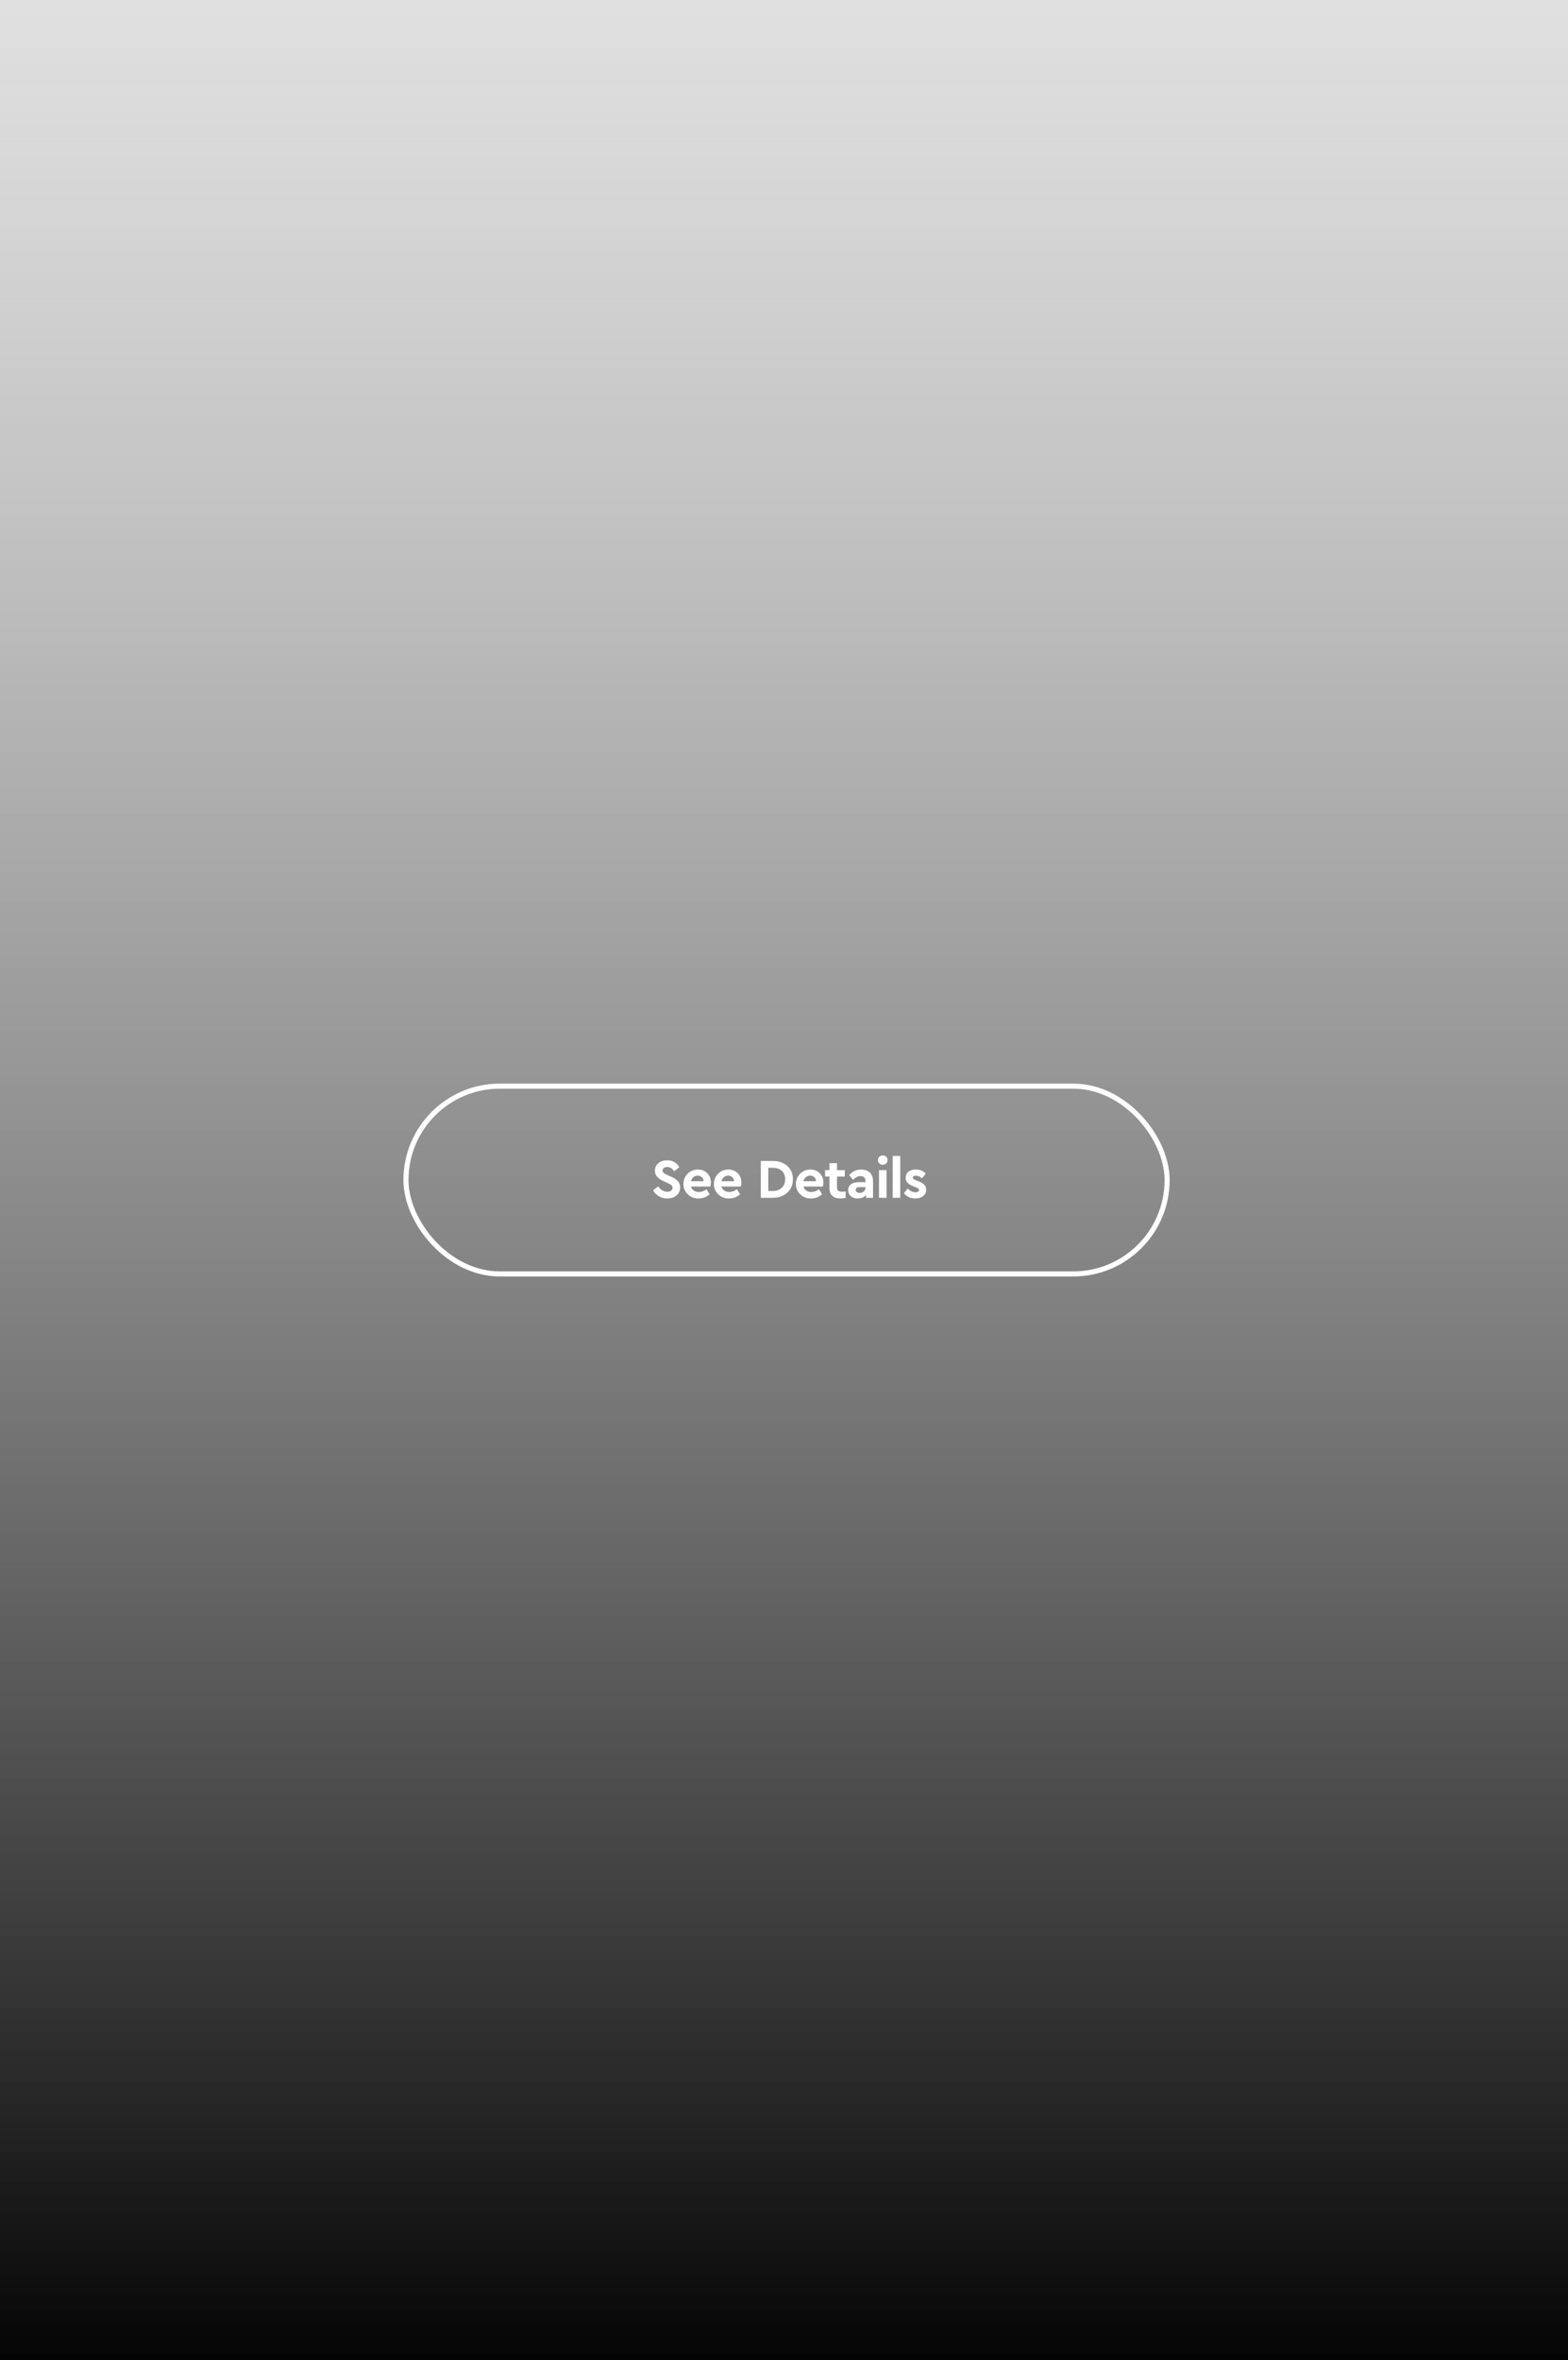 <?xml version="1.0" encoding="UTF-8"?>
<svg width="309px" height="465px" viewBox="0 0 309 465" version="1.1" xmlns="http://www.w3.org/2000/svg" xmlns:xlink="http://www.w3.org/1999/xlink">
    <!-- Generator: Sketch 41.2 (35397) - http://www.bohemiancoding.com/sketch -->
    <title>poster_hovered copy</title>
    <desc>Created with Sketch.</desc>
    <defs>
        <linearGradient x1="50%" y1="-51.585%" x2="50%" y2="100%" id="linearGradient-1">
            <stop stop-color="#FFFFFF" stop-opacity="0" offset="0%"></stop>
            <stop stop-color="#000000" offset="100%"></stop>
        </linearGradient>
    </defs>
    <g id="Page-1" stroke="none" stroke-width="1" fill="none" fill-rule="evenodd">
        <g id="poster_hovered-copy">
            <rect id="Rectangle-4" fill="url(#linearGradient-1)" x="0" y="0" width="309" height="465"></rect>
            <g id="Group-3" transform="translate(80, 214)">
                <path d="M51.472,14.608 C52.029,14.608 52.513,14.733 52.924,14.982 C53.327,15.231 53.642,15.565 53.87,15.983 L52.858,16.764 C52.484,16.207 52.022,15.928 51.472,15.928 C51.215,15.928 51.002,15.987 50.834,16.104 C50.658,16.229 50.57,16.405 50.57,16.632 C50.57,16.823 50.636,16.973 50.768,17.083 C50.892,17.2 51.109,17.329 51.417,17.468 L52.242,17.831 C52.85,18.102 53.301,18.399 53.595,18.722 C53.888,19.052 54.035,19.463 54.035,19.954 C54.035,20.614 53.796,21.142 53.32,21.538 C52.843,21.934 52.234,22.132 51.494,22.132 C50.878,22.132 50.328,21.985 49.844,21.692 C49.352,21.406 48.967,21.017 48.689,20.526 L49.712,19.756 C50.218,20.46 50.812,20.812 51.494,20.812 C51.816,20.812 52.069,20.739 52.253,20.592 C52.436,20.453 52.528,20.258 52.528,20.009 C52.528,19.862 52.487,19.73 52.407,19.613 C52.319,19.503 52.223,19.419 52.121,19.36 C52.011,19.301 51.838,19.217 51.604,19.107 L50.823,18.755 C50.258,18.498 49.825,18.205 49.525,17.875 C49.217,17.545 49.063,17.142 49.063,16.665 C49.063,16.049 49.29,15.55 49.745,15.169 C50.199,14.795 50.775,14.608 51.472,14.608 Z M60.093,18.964 C60.093,19.228 60.06,19.499 59.994,19.778 L56.166,19.778 C56.262,20.123 56.445,20.387 56.716,20.57 C56.98,20.761 57.31,20.856 57.706,20.856 C58.242,20.856 58.748,20.673 59.224,20.306 L59.84,21.318 C59.195,21.861 58.469,22.132 57.662,22.132 C56.804,22.132 56.093,21.857 55.528,21.307 C54.964,20.764 54.681,20.09 54.681,19.283 C54.681,18.484 54.956,17.809 55.506,17.259 C56.049,16.709 56.724,16.434 57.53,16.434 C58.286,16.434 58.902,16.676 59.378,17.16 C59.855,17.644 60.093,18.245 60.093,18.964 Z M57.475,17.633 C57.16,17.633 56.885,17.732 56.65,17.93 C56.416,18.128 56.254,18.396 56.166,18.733 L58.652,18.733 C58.645,18.396 58.528,18.128 58.3,17.93 C58.073,17.732 57.798,17.633 57.475,17.633 Z M66.097,18.964 C66.097,19.228 66.064,19.499 65.998,19.778 L62.17,19.778 C62.266,20.123 62.449,20.387 62.72,20.57 C62.984,20.761 63.314,20.856 63.71,20.856 C64.246,20.856 64.752,20.673 65.228,20.306 L65.844,21.318 C65.199,21.861 64.473,22.132 63.666,22.132 C62.808,22.132 62.097,21.857 61.532,21.307 C60.968,20.764 60.685,20.09 60.685,19.283 C60.685,18.484 60.96,17.809 61.51,17.259 C62.053,16.709 62.728,16.434 63.534,16.434 C64.29,16.434 64.906,16.676 65.382,17.16 C65.859,17.644 66.097,18.245 66.097,18.964 Z M63.479,17.633 C63.164,17.633 62.889,17.732 62.654,17.93 C62.42,18.128 62.258,18.396 62.17,18.733 L64.656,18.733 C64.649,18.396 64.532,18.128 64.304,17.93 C64.077,17.732 63.802,17.633 63.479,17.633 Z M72.297,14.74 C73.47,14.74 74.423,15.07 75.157,15.73 C75.89,16.39 76.257,17.263 76.257,18.348 C76.257,19.419 75.89,20.295 75.157,20.977 C74.416,21.659 73.463,22 72.297,22 L69.921,22 L69.921,14.74 L72.297,14.74 Z M71.406,16.082 L71.406,20.658 L72.286,20.658 C73.019,20.658 73.609,20.445 74.057,20.02 C74.504,19.602 74.728,19.045 74.728,18.348 C74.728,17.644 74.508,17.09 74.068,16.687 C73.62,16.284 73.026,16.082 72.286,16.082 L71.406,16.082 Z M82.261,18.964 C82.261,19.228 82.228,19.499 82.162,19.778 L78.334,19.778 C78.429,20.123 78.612,20.387 78.884,20.57 C79.148,20.761 79.478,20.856 79.874,20.856 C80.409,20.856 80.915,20.673 81.392,20.306 L82.008,21.318 C81.362,21.861 80.636,22.132 79.83,22.132 C78.972,22.132 78.26,21.857 77.696,21.307 C77.131,20.764 76.849,20.09 76.849,19.283 C76.849,18.484 77.124,17.809 77.674,17.259 C78.216,16.709 78.891,16.434 79.698,16.434 C80.453,16.434 81.069,16.676 81.546,17.16 C82.022,17.644 82.261,18.245 82.261,18.964 Z M79.643,17.633 C79.327,17.633 79.052,17.732 78.818,17.93 C78.583,18.128 78.422,18.396 78.334,18.733 L80.82,18.733 C80.812,18.396 80.695,18.128 80.468,17.93 C80.24,17.732 79.965,17.633 79.643,17.633 Z M85.954,20.801 C86.042,20.801 86.277,20.786 86.658,20.757 L86.658,22 C86.306,22.088 85.965,22.132 85.635,22.132 C84.946,22.132 84.411,21.96 84.029,21.615 C83.648,21.278 83.457,20.768 83.457,20.086 L83.457,17.809 L82.599,17.809 L82.599,16.555 L83.457,16.555 L83.457,15.18 L84.942,15.18 L84.942,16.555 L86.482,16.555 L86.482,17.809 L84.942,17.809 L84.942,19.954 C84.942,20.262 85.023,20.478 85.184,20.603 C85.346,20.735 85.602,20.801 85.954,20.801 Z M89.714,16.434 C90.426,16.434 90.994,16.632 91.419,17.028 C91.837,17.431 92.046,18.011 92.046,18.766 L92.046,22 L90.682,22 L90.682,21.472 C90.264,21.912 89.711,22.132 89.021,22.132 C88.442,22.132 87.984,21.978 87.646,21.67 C87.309,21.369 87.14,20.981 87.14,20.504 C87.14,20.013 87.327,19.624 87.701,19.338 C88.068,19.059 88.567,18.92 89.197,18.92 L90.561,18.92 L90.561,18.678 C90.561,18.377 90.477,18.143 90.308,17.974 C90.132,17.805 89.879,17.721 89.549,17.721 C89.065,17.721 88.585,17.97 88.108,18.469 L87.338,17.556 C87.969,16.808 88.761,16.434 89.714,16.434 Z M89.417,21.043 C89.74,21.043 90.011,20.94 90.231,20.735 C90.451,20.537 90.561,20.28 90.561,19.965 L90.561,19.899 L89.395,19.899 C88.889,19.899 88.636,20.082 88.636,20.449 C88.636,20.632 88.71,20.775 88.856,20.878 C88.996,20.988 89.183,21.043 89.417,21.043 Z M93.958,13.651 C94.222,13.651 94.449,13.739 94.64,13.915 C94.823,14.091 94.915,14.311 94.915,14.575 C94.915,14.832 94.823,15.048 94.64,15.224 C94.449,15.4 94.222,15.488 93.958,15.488 C93.694,15.488 93.47,15.4 93.287,15.224 C93.104,15.048 93.012,14.832 93.012,14.575 C93.012,14.311 93.104,14.091 93.287,13.915 C93.47,13.739 93.694,13.651 93.958,13.651 Z M94.706,22 L93.221,22 L93.221,16.555 L94.706,16.555 L94.706,22 Z M97.41,22 L95.925,22 L95.925,13.75 L97.41,13.75 L97.41,22 Z M100.477,16.423 C101.291,16.423 101.943,16.698 102.435,17.248 L101.687,18.161 C101.32,17.816 100.913,17.644 100.466,17.644 C100.077,17.644 99.883,17.772 99.883,18.029 C99.883,18.132 99.927,18.216 100.015,18.282 C100.095,18.355 100.242,18.432 100.455,18.513 L100.983,18.733 C101.511,18.946 101.899,19.173 102.149,19.415 C102.391,19.664 102.512,19.991 102.512,20.394 C102.512,20.937 102.314,21.362 101.918,21.67 C101.514,21.978 101.005,22.132 100.389,22.132 C99.421,22.132 98.669,21.78 98.134,21.076 L98.882,20.174 C99.358,20.665 99.868,20.911 100.411,20.911 C100.609,20.911 100.774,20.871 100.906,20.79 C101.038,20.717 101.104,20.607 101.104,20.46 C101.104,20.343 101.063,20.251 100.983,20.185 C100.895,20.126 100.748,20.053 100.543,19.965 L99.96,19.723 C99.461,19.518 99.091,19.29 98.849,19.041 C98.599,18.792 98.475,18.465 98.475,18.062 C98.475,17.549 98.662,17.145 99.036,16.852 C99.402,16.566 99.883,16.423 100.477,16.423 Z" id="See-Details" fill="#FFFFFF"></path>
                <rect id="Rectangle-2" stroke="#FFFFFF" x="0" y="0" width="150" height="37" rx="18.5"></rect>
            </g>
        </g>
    </g>
</svg>